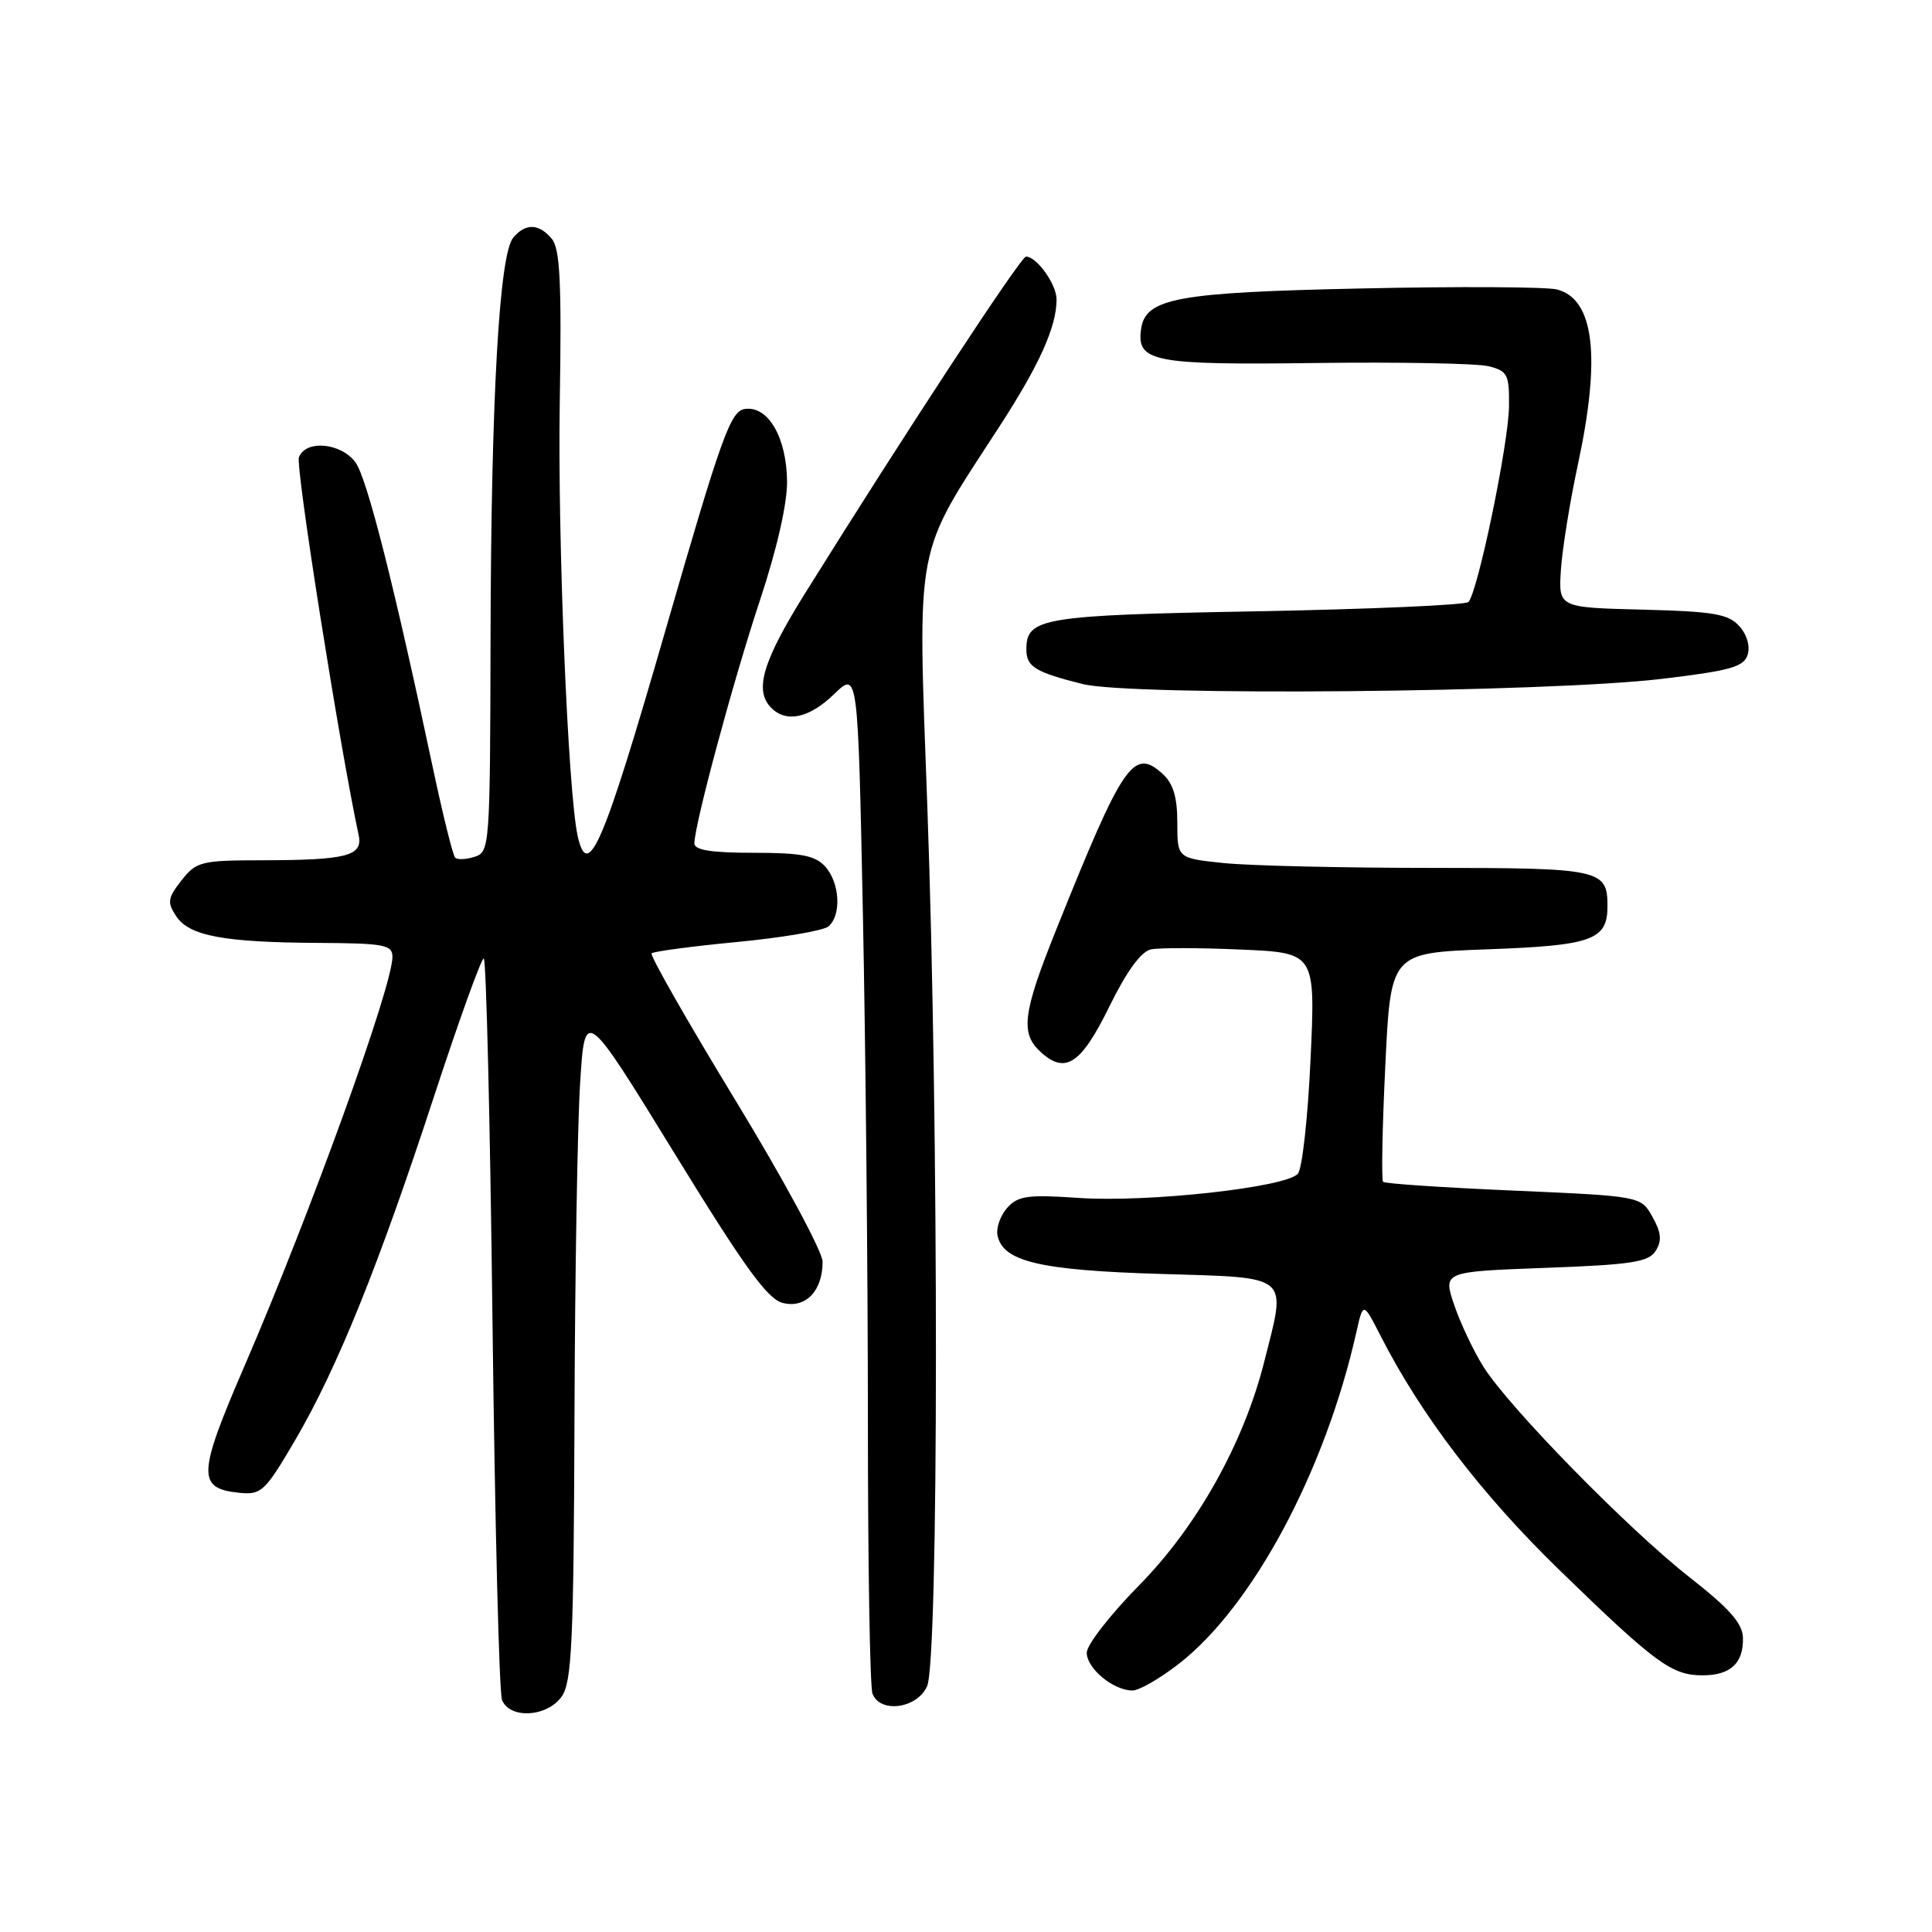 <?xml version="1.0" encoding="UTF-8" standalone="no"?>
<!DOCTYPE svg PUBLIC "-//W3C//DTD SVG 1.1//EN" "http://www.w3.org/Graphics/SVG/1.1/DTD/svg11.dtd" >
<svg xmlns="http://www.w3.org/2000/svg" xmlns:xlink="http://www.w3.org/1999/xlink" version="1.1" viewBox="0 0 256 256">
 <g >
 <path fill="currentColor"
d=" M 74.44 224.78 C 75.77 222.88 76.02 217.53 76.12 188.03 C 76.18 169.04 76.52 149.00 76.87 143.50 C 77.50 133.50 77.50 133.50 89.33 152.75 C 98.66 167.94 101.69 172.14 103.73 172.65 C 106.74 173.40 109.00 171.07 109.00 167.19 C 109.00 165.86 103.80 156.22 97.44 145.78 C 91.08 135.33 86.09 126.58 86.34 126.32 C 86.60 126.07 91.69 125.39 97.65 124.82 C 103.62 124.25 109.06 123.32 109.75 122.77 C 111.52 121.33 111.30 116.99 109.35 114.83 C 108.01 113.35 106.18 113.00 99.85 113.00 C 94.23 113.00 92.00 112.64 92.01 111.75 C 92.03 109.23 97.16 90.19 100.71 79.50 C 102.96 72.71 104.33 66.68 104.29 63.75 C 104.22 57.94 101.77 53.75 98.71 54.19 C 96.79 54.47 95.63 57.69 88.11 83.75 C 79.93 112.09 77.89 116.85 76.54 110.75 C 75.26 104.96 73.88 71.48 74.17 53.40 C 74.43 37.48 74.21 32.96 73.12 31.65 C 71.42 29.60 69.62 29.55 68.00 31.50 C 66.15 33.73 65.07 52.79 65.00 84.69 C 64.94 112.19 64.89 112.90 62.89 113.53 C 61.77 113.89 60.61 113.94 60.31 113.64 C 60.01 113.34 58.69 108.01 57.37 101.80 C 52.21 77.47 48.64 63.40 47.11 61.28 C 45.21 58.67 40.51 58.23 39.61 60.59 C 39.13 61.81 45.02 99.01 47.52 110.64 C 48.12 113.41 46.01 113.97 34.82 113.99 C 26.63 114.00 26.03 114.15 24.05 116.66 C 22.21 119.00 22.13 119.56 23.35 121.41 C 25.09 124.02 29.63 124.87 42.25 124.94 C 50.94 124.99 52.00 125.19 52.00 126.80 C 52.00 130.70 41.13 160.77 32.45 180.88 C 26.15 195.45 26.08 197.24 31.77 197.81 C 34.63 198.09 35.14 197.61 39.12 190.81 C 44.69 181.28 50.16 167.75 57.52 145.25 C 60.81 135.22 63.77 127.00 64.10 127.00 C 64.42 127.00 64.95 148.71 65.26 175.25 C 65.58 201.79 66.14 224.29 66.52 225.25 C 67.54 227.82 72.52 227.53 74.44 224.78 Z  M 122.84 223.45 C 124.39 220.06 124.41 149.35 122.88 106.97 C 121.59 71.19 121.05 74.05 132.44 56.50 C 137.73 48.34 140.00 43.30 140.00 39.68 C 140.00 37.68 137.38 34.00 135.95 34.00 C 135.26 34.00 119.93 57.36 106.68 78.61 C 101.04 87.66 99.90 91.50 102.20 93.80 C 104.22 95.82 107.25 95.15 110.54 91.96 C 113.68 88.92 113.68 88.92 114.34 121.21 C 114.70 138.97 115.00 169.10 115.00 188.17 C 115.00 207.24 115.27 223.55 115.61 224.42 C 116.62 227.06 121.49 226.41 122.84 223.45 Z  M 156.22 220.45 C 166.01 212.83 175.60 194.90 179.73 176.50 C 180.63 172.50 180.63 172.50 182.93 177.00 C 188.29 187.51 196.30 198.00 206.60 208.01 C 219.33 220.38 221.50 221.98 225.55 221.99 C 229.28 222.00 231.02 220.41 230.95 217.05 C 230.91 215.11 229.22 213.19 223.88 209.00 C 215.73 202.61 200.00 186.55 196.56 181.10 C 195.26 179.03 193.52 175.35 192.69 172.92 C 191.20 168.50 191.20 168.50 204.74 168.00 C 216.24 167.58 218.45 167.23 219.39 165.74 C 220.23 164.40 220.13 163.33 218.96 161.24 C 217.43 158.50 217.43 158.50 200.56 157.76 C 191.28 157.36 183.50 156.84 183.27 156.60 C 183.03 156.37 183.16 149.44 183.56 141.22 C 184.27 126.26 184.27 126.26 197.08 125.79 C 210.96 125.29 213.00 124.56 213.00 120.08 C 213.00 115.19 212.13 115.00 189.45 115.00 C 177.81 115.00 165.53 114.71 162.15 114.36 C 156.00 113.72 156.00 113.72 156.00 109.01 C 156.00 105.61 155.46 103.82 154.04 102.53 C 150.19 99.05 148.83 101.04 139.92 123.27 C 135.50 134.29 135.17 136.94 137.93 139.43 C 141.18 142.38 143.26 140.99 147.00 133.36 C 149.28 128.71 151.20 126.08 152.50 125.80 C 153.60 125.57 158.95 125.58 164.40 125.82 C 174.30 126.25 174.30 126.25 173.66 140.26 C 173.31 147.96 172.56 154.83 171.98 155.52 C 170.48 157.33 152.07 159.36 142.91 158.73 C 136.22 158.27 134.90 158.45 133.48 160.02 C 132.57 161.03 131.98 162.67 132.17 163.67 C 132.85 167.15 137.73 168.32 153.74 168.80 C 171.23 169.34 170.49 168.70 167.49 180.54 C 164.77 191.28 158.59 202.30 150.95 210.05 C 147.13 213.93 144.00 217.95 144.00 218.99 C 144.00 221.08 147.53 224.00 150.06 224.00 C 150.95 224.00 153.72 222.40 156.22 220.45 Z  M 220.23 89.95 C 229.27 88.87 231.07 88.37 231.57 86.76 C 231.93 85.63 231.48 84.08 230.46 82.96 C 229.01 81.35 227.05 81.02 217.62 80.78 C 206.50 80.50 206.50 80.50 206.83 75.50 C 207.01 72.75 208.02 66.47 209.08 61.55 C 212.16 47.21 211.24 39.60 206.28 38.35 C 204.89 38.01 193.32 37.94 180.56 38.22 C 155.91 38.74 151.79 39.50 151.20 43.60 C 150.58 47.95 152.80 48.38 174.34 48.10 C 185.44 47.96 195.76 48.15 197.26 48.53 C 199.76 49.16 200.00 49.62 199.95 53.86 C 199.90 58.78 195.80 78.54 194.57 79.77 C 194.17 80.17 181.57 80.72 166.57 81.00 C 138.01 81.52 136.00 81.86 136.00 86.06 C 136.00 88.35 137.18 89.07 143.46 90.64 C 149.98 92.26 204.99 91.77 220.23 89.95 Z "/>
</g>
</svg>